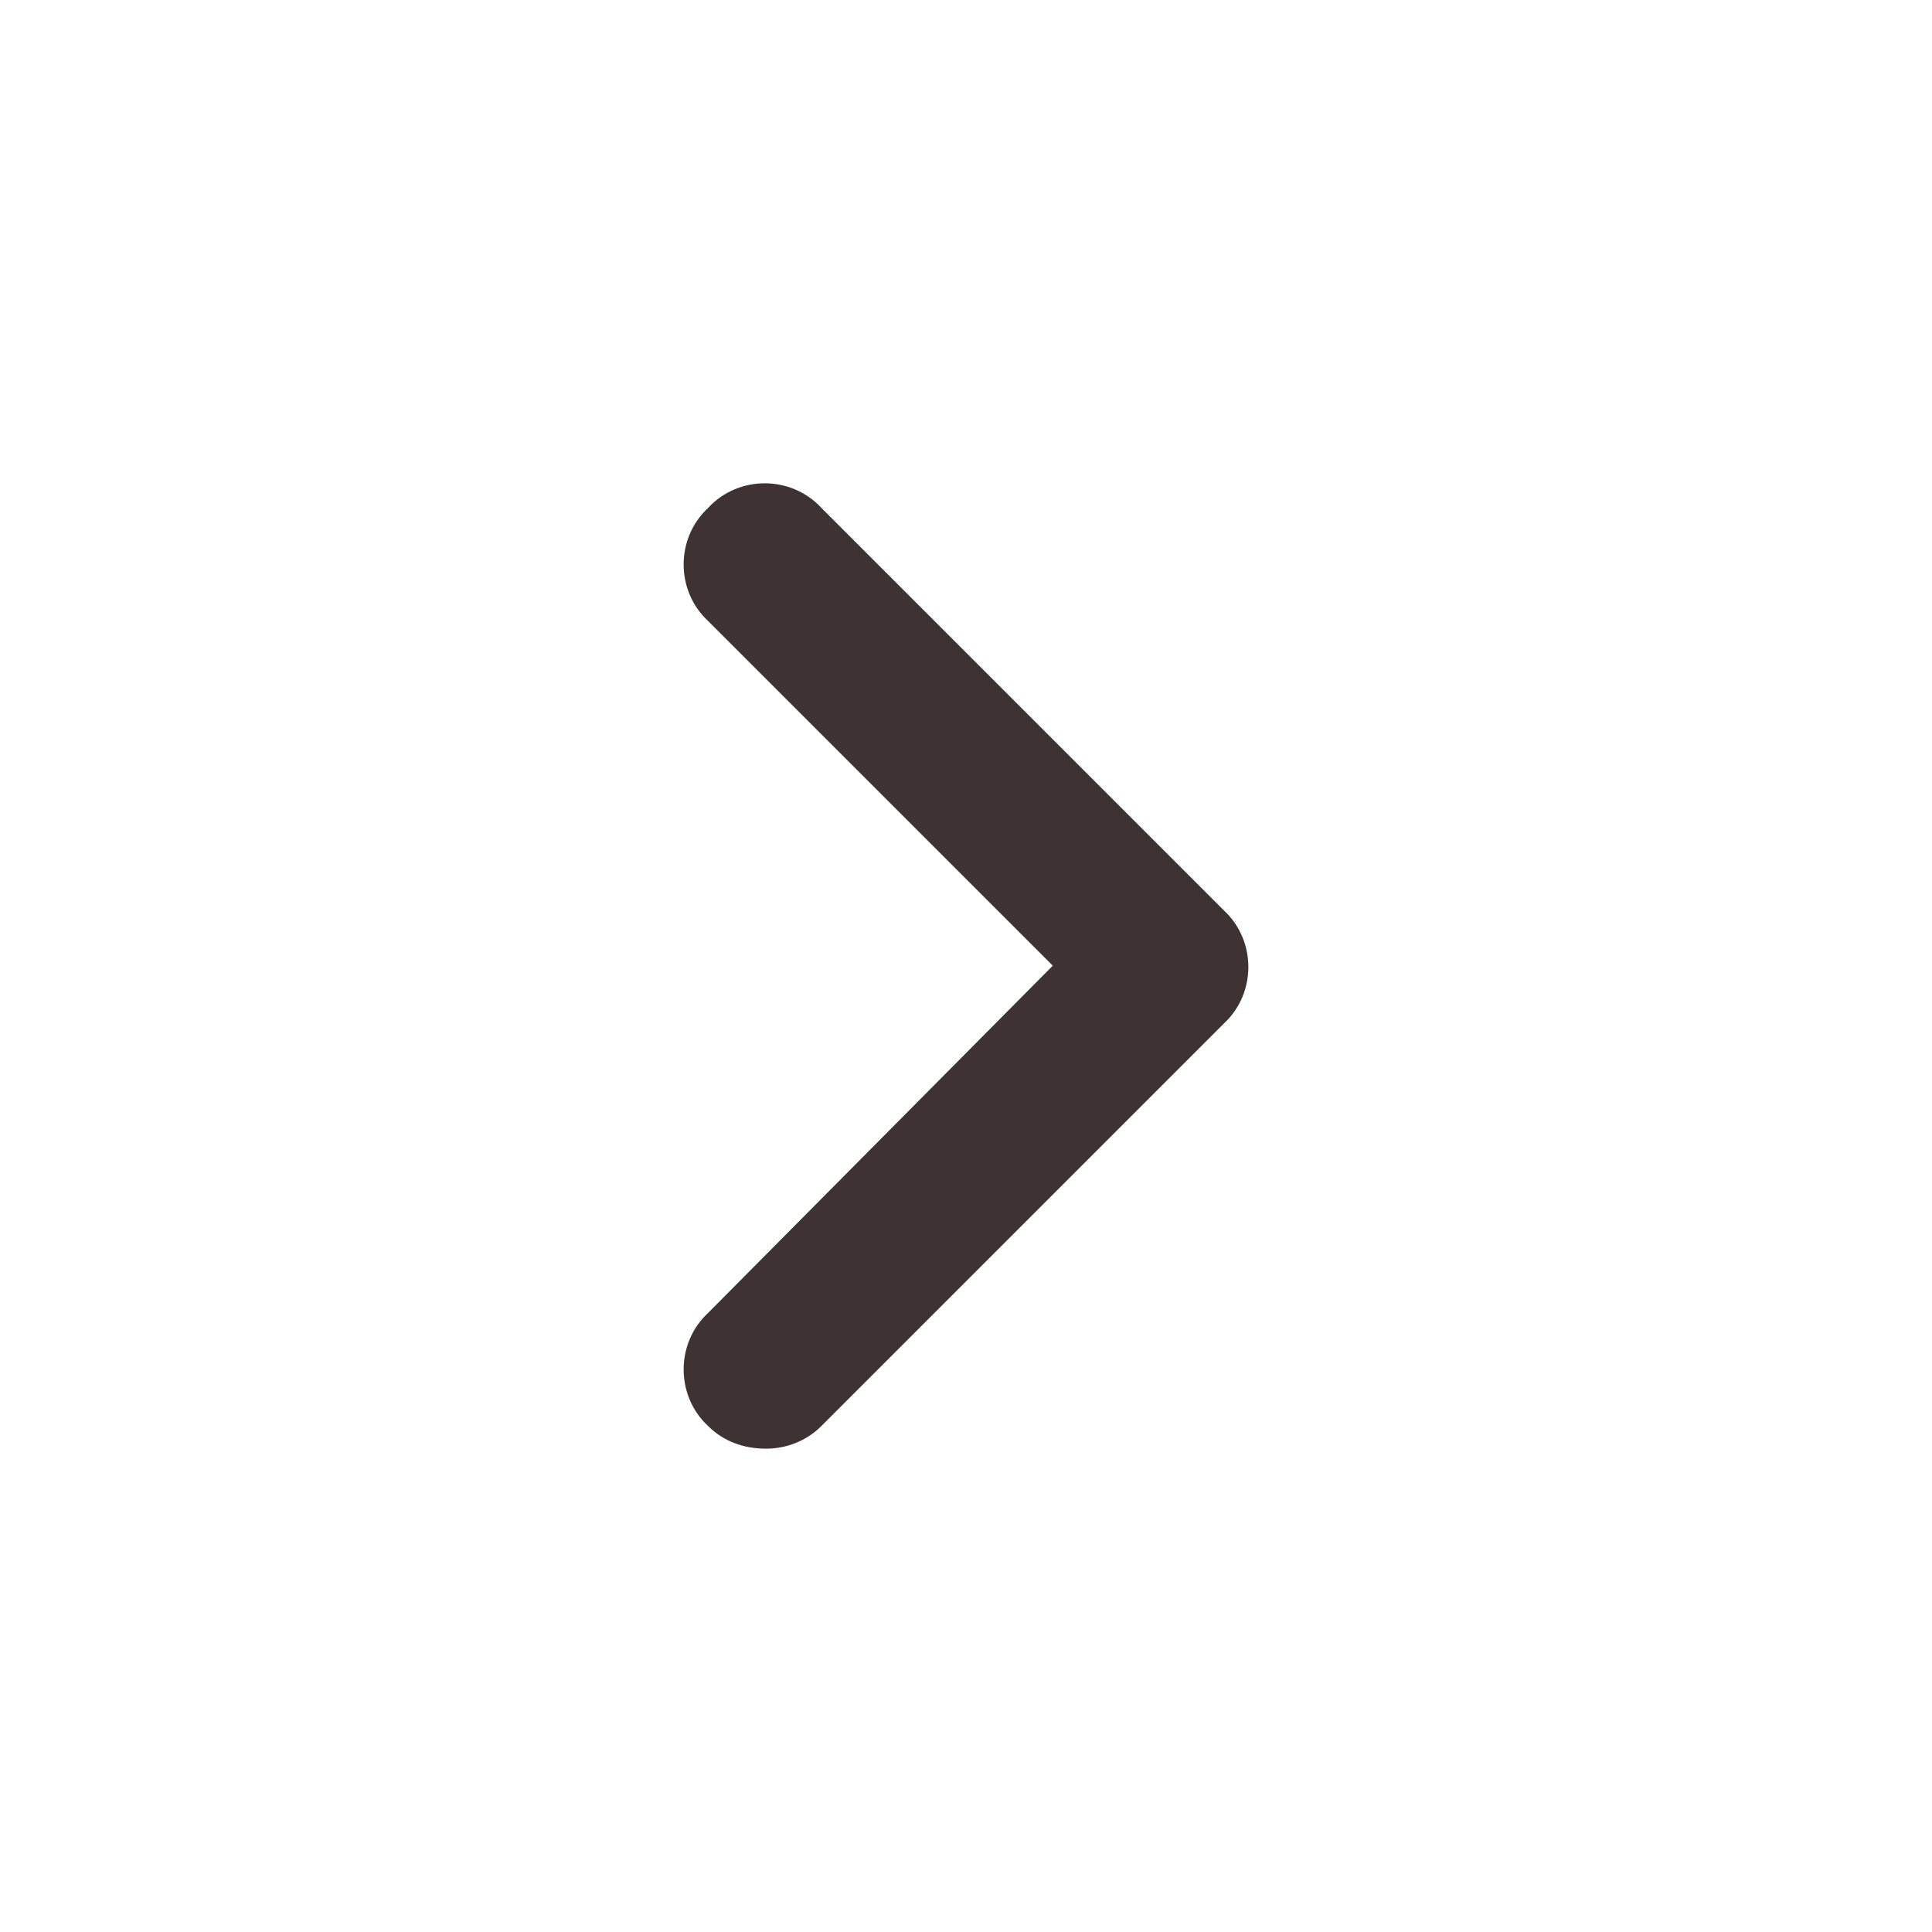 <svg width="24" height="24" viewBox="0 0 24 24" fill="none" xmlns="http://www.w3.org/2000/svg">
<path d="M9.516 17.996C9.234 17.996 8.984 17.902 8.797 17.715C8.391 17.34 8.391 16.684 8.797 16.309L13.078 11.996L8.797 7.715C8.391 7.34 8.391 6.684 8.797 6.309C9.172 5.902 9.828 5.902 10.203 6.309L15.203 11.309C15.609 11.684 15.609 12.34 15.203 12.715L10.203 17.715C10.016 17.902 9.766 17.996 9.516 17.996Z" fill="#3E3232"/>
</svg>
